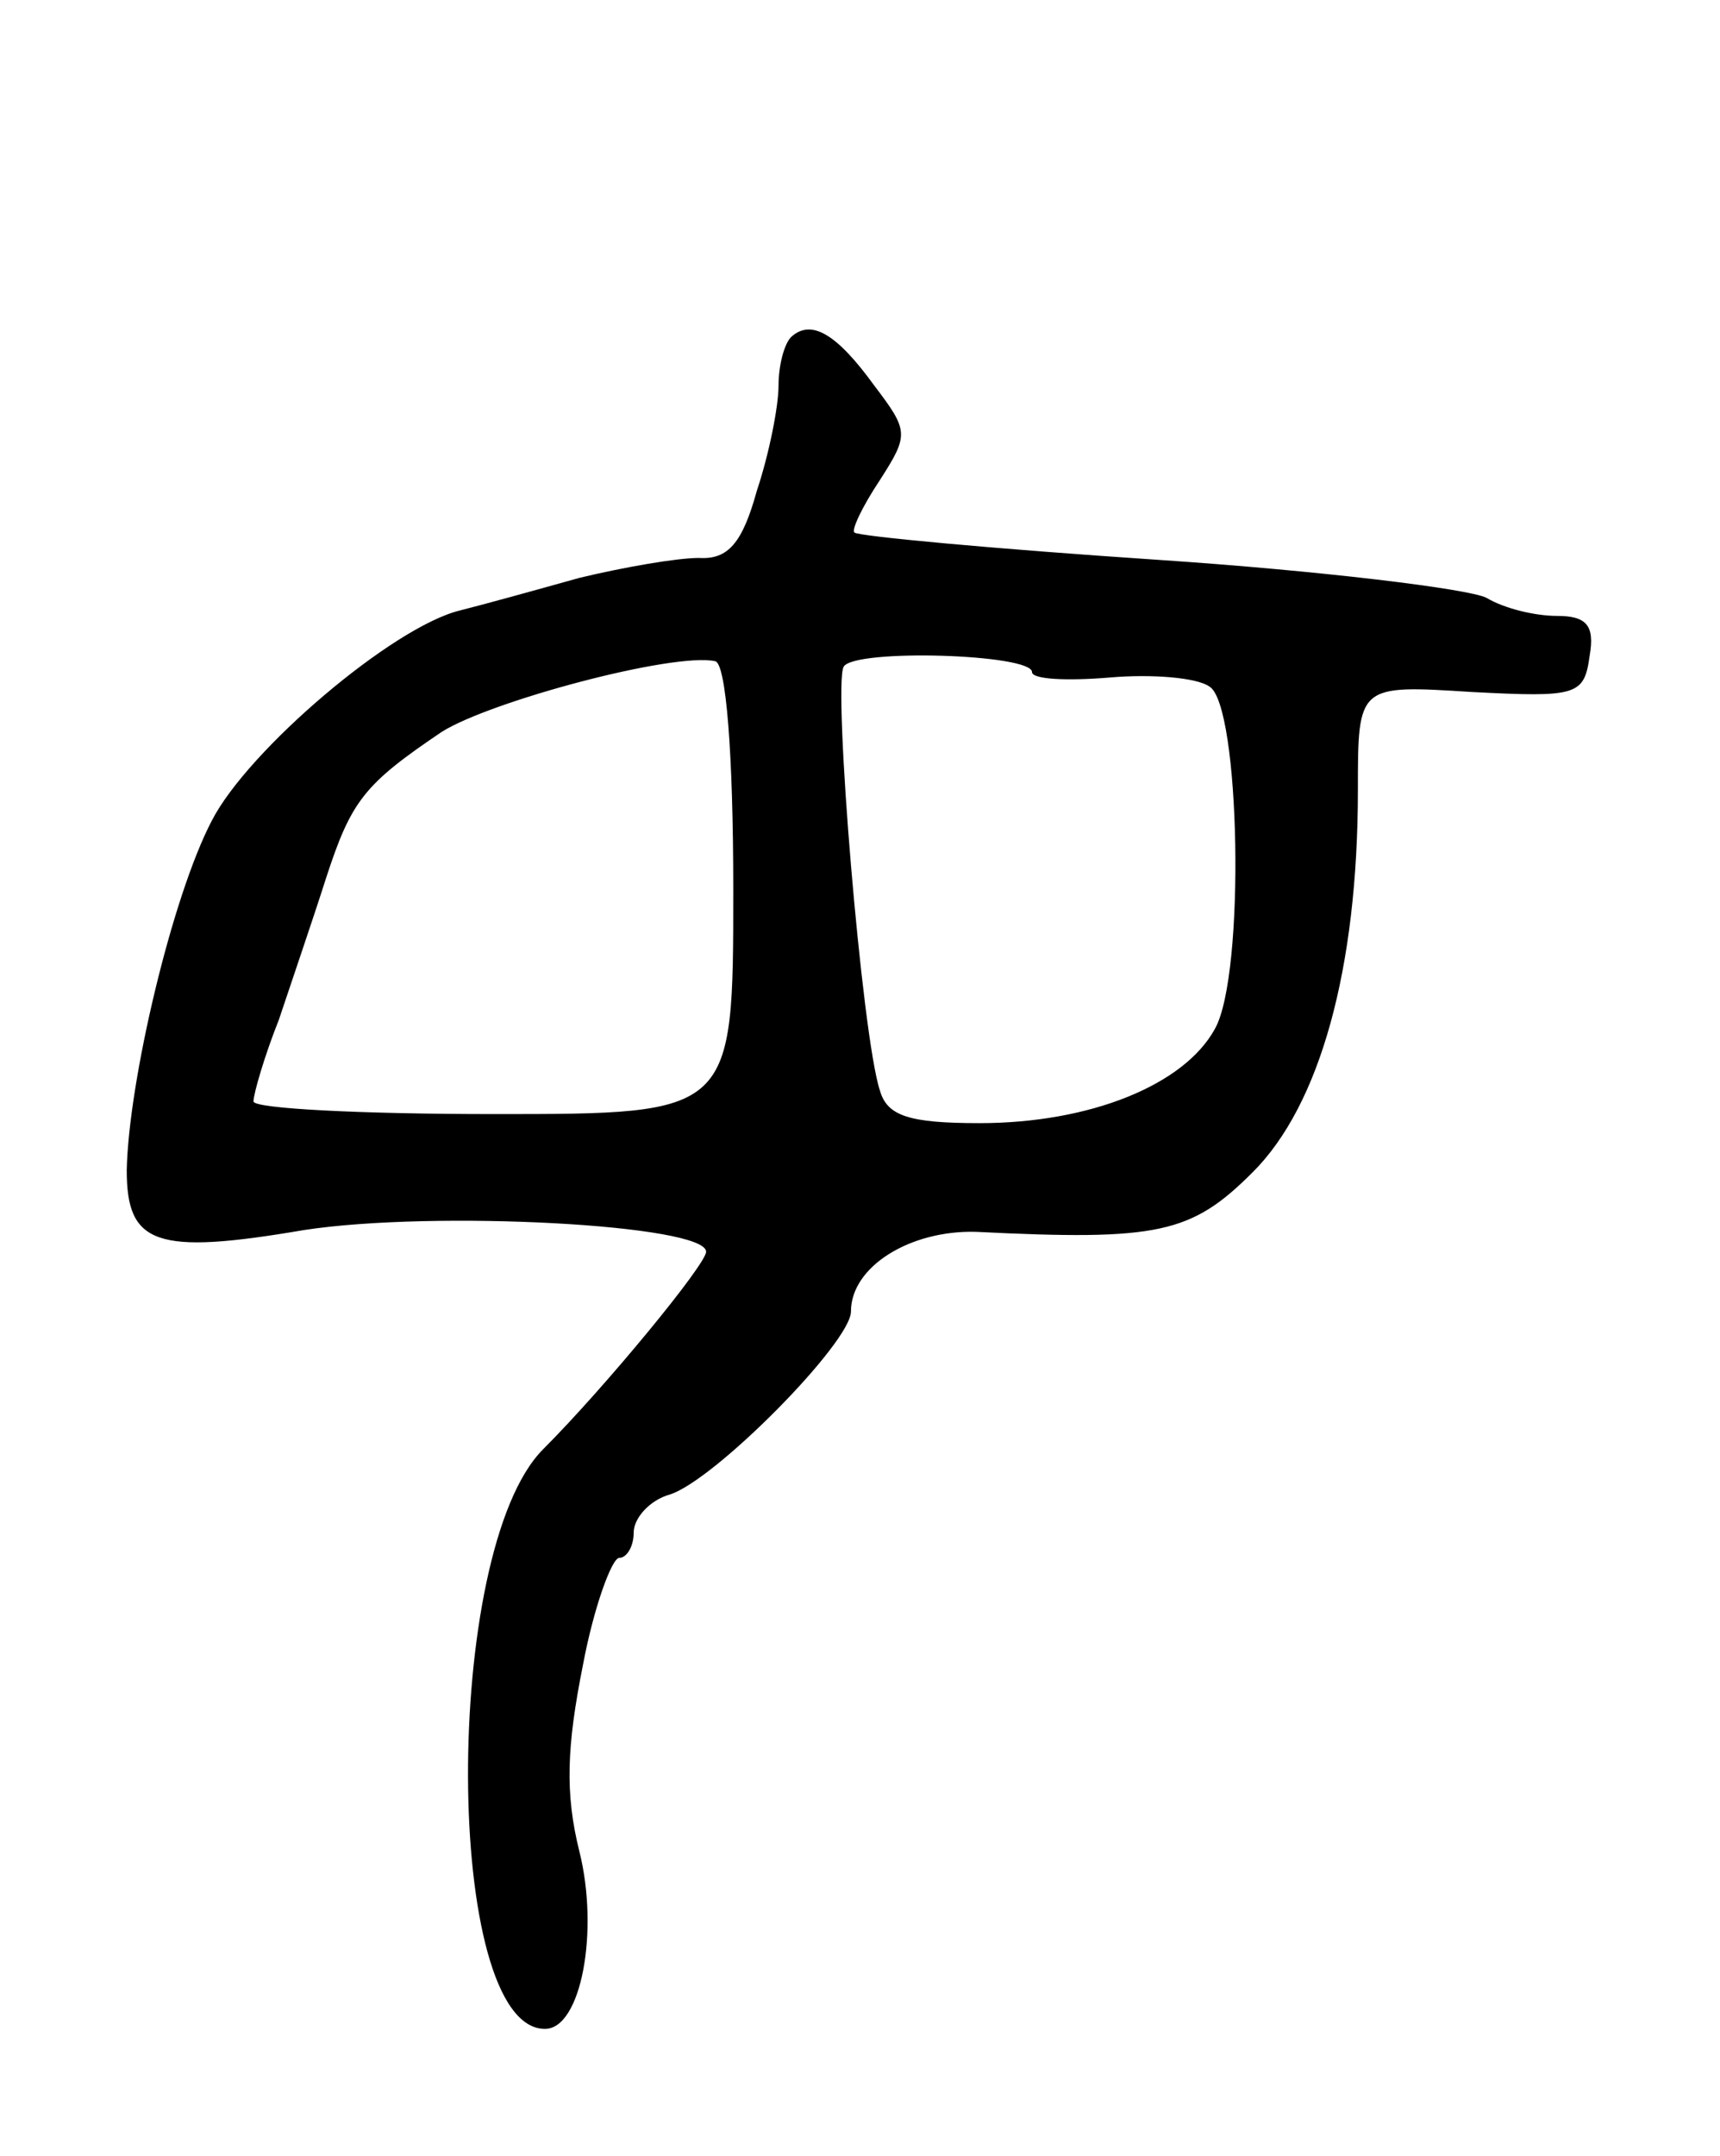<svg version="1.0" xmlns="http://www.w3.org/2000/svg"
 width="95pt" height="119pt" viewBox="0 0 95 119"
 preserveAspectRatio="xMidYMid meet">
<g transform="translate(0,119) scale(0.1,-0.1)"
fill="#000000" stroke="none">
<path d="M437 1004 c-4 -4 -7 -16 -7 -27 0 -11 -5 -37 -12 -58 -8 -29 -16 -38
-32 -37 -12 0 -41 -5 -66 -11 -25 -7 -54 -15 -66 -18 -37 -9 -117 -77 -137
-116 -22 -42 -46 -144 -47 -193 0 -41 16 -47 98 -33 72 11 222 3 222 -12 0 -7
-56 -75 -90 -109 -56 -56 -55 -320 1 -320 20 0 30 54 19 98 -8 32 -7 58 2 103
6 32 16 59 20 59 4 0 8 6 8 14 0 8 9 18 20 21 25 8 100 84 100 101 0 25 33 45
69 44 101 -5 119 -1 153 33 37 37 58 112 58 211 0 58 0 58 63 54 58 -3 62 -2
65 20 3 17 -2 22 -18 22 -12 0 -29 4 -39 10 -10 5 -92 15 -182 21 -90 6 -165
13 -167 15 -2 1 4 14 14 29 16 25 16 27 -3 52 -21 29 -35 37 -46 27z m-32
-305 c0 -124 0 -124 -132 -124 -73 0 -133 3 -133 7 0 4 6 25 14 45 7 21 19 56
26 78 14 43 21 52 64 81 27 17 128 44 151 39 6 -1 10 -51 10 -126z m165 120
c0 -4 19 -5 43 -3 23 2 48 0 55 -5 17 -10 20 -159 3 -189 -17 -31 -69 -52
-130 -52 -39 0 -51 4 -55 18 -10 30 -26 224 -20 234 6 10 104 7 104 -3z"/>
</g>
</svg>
